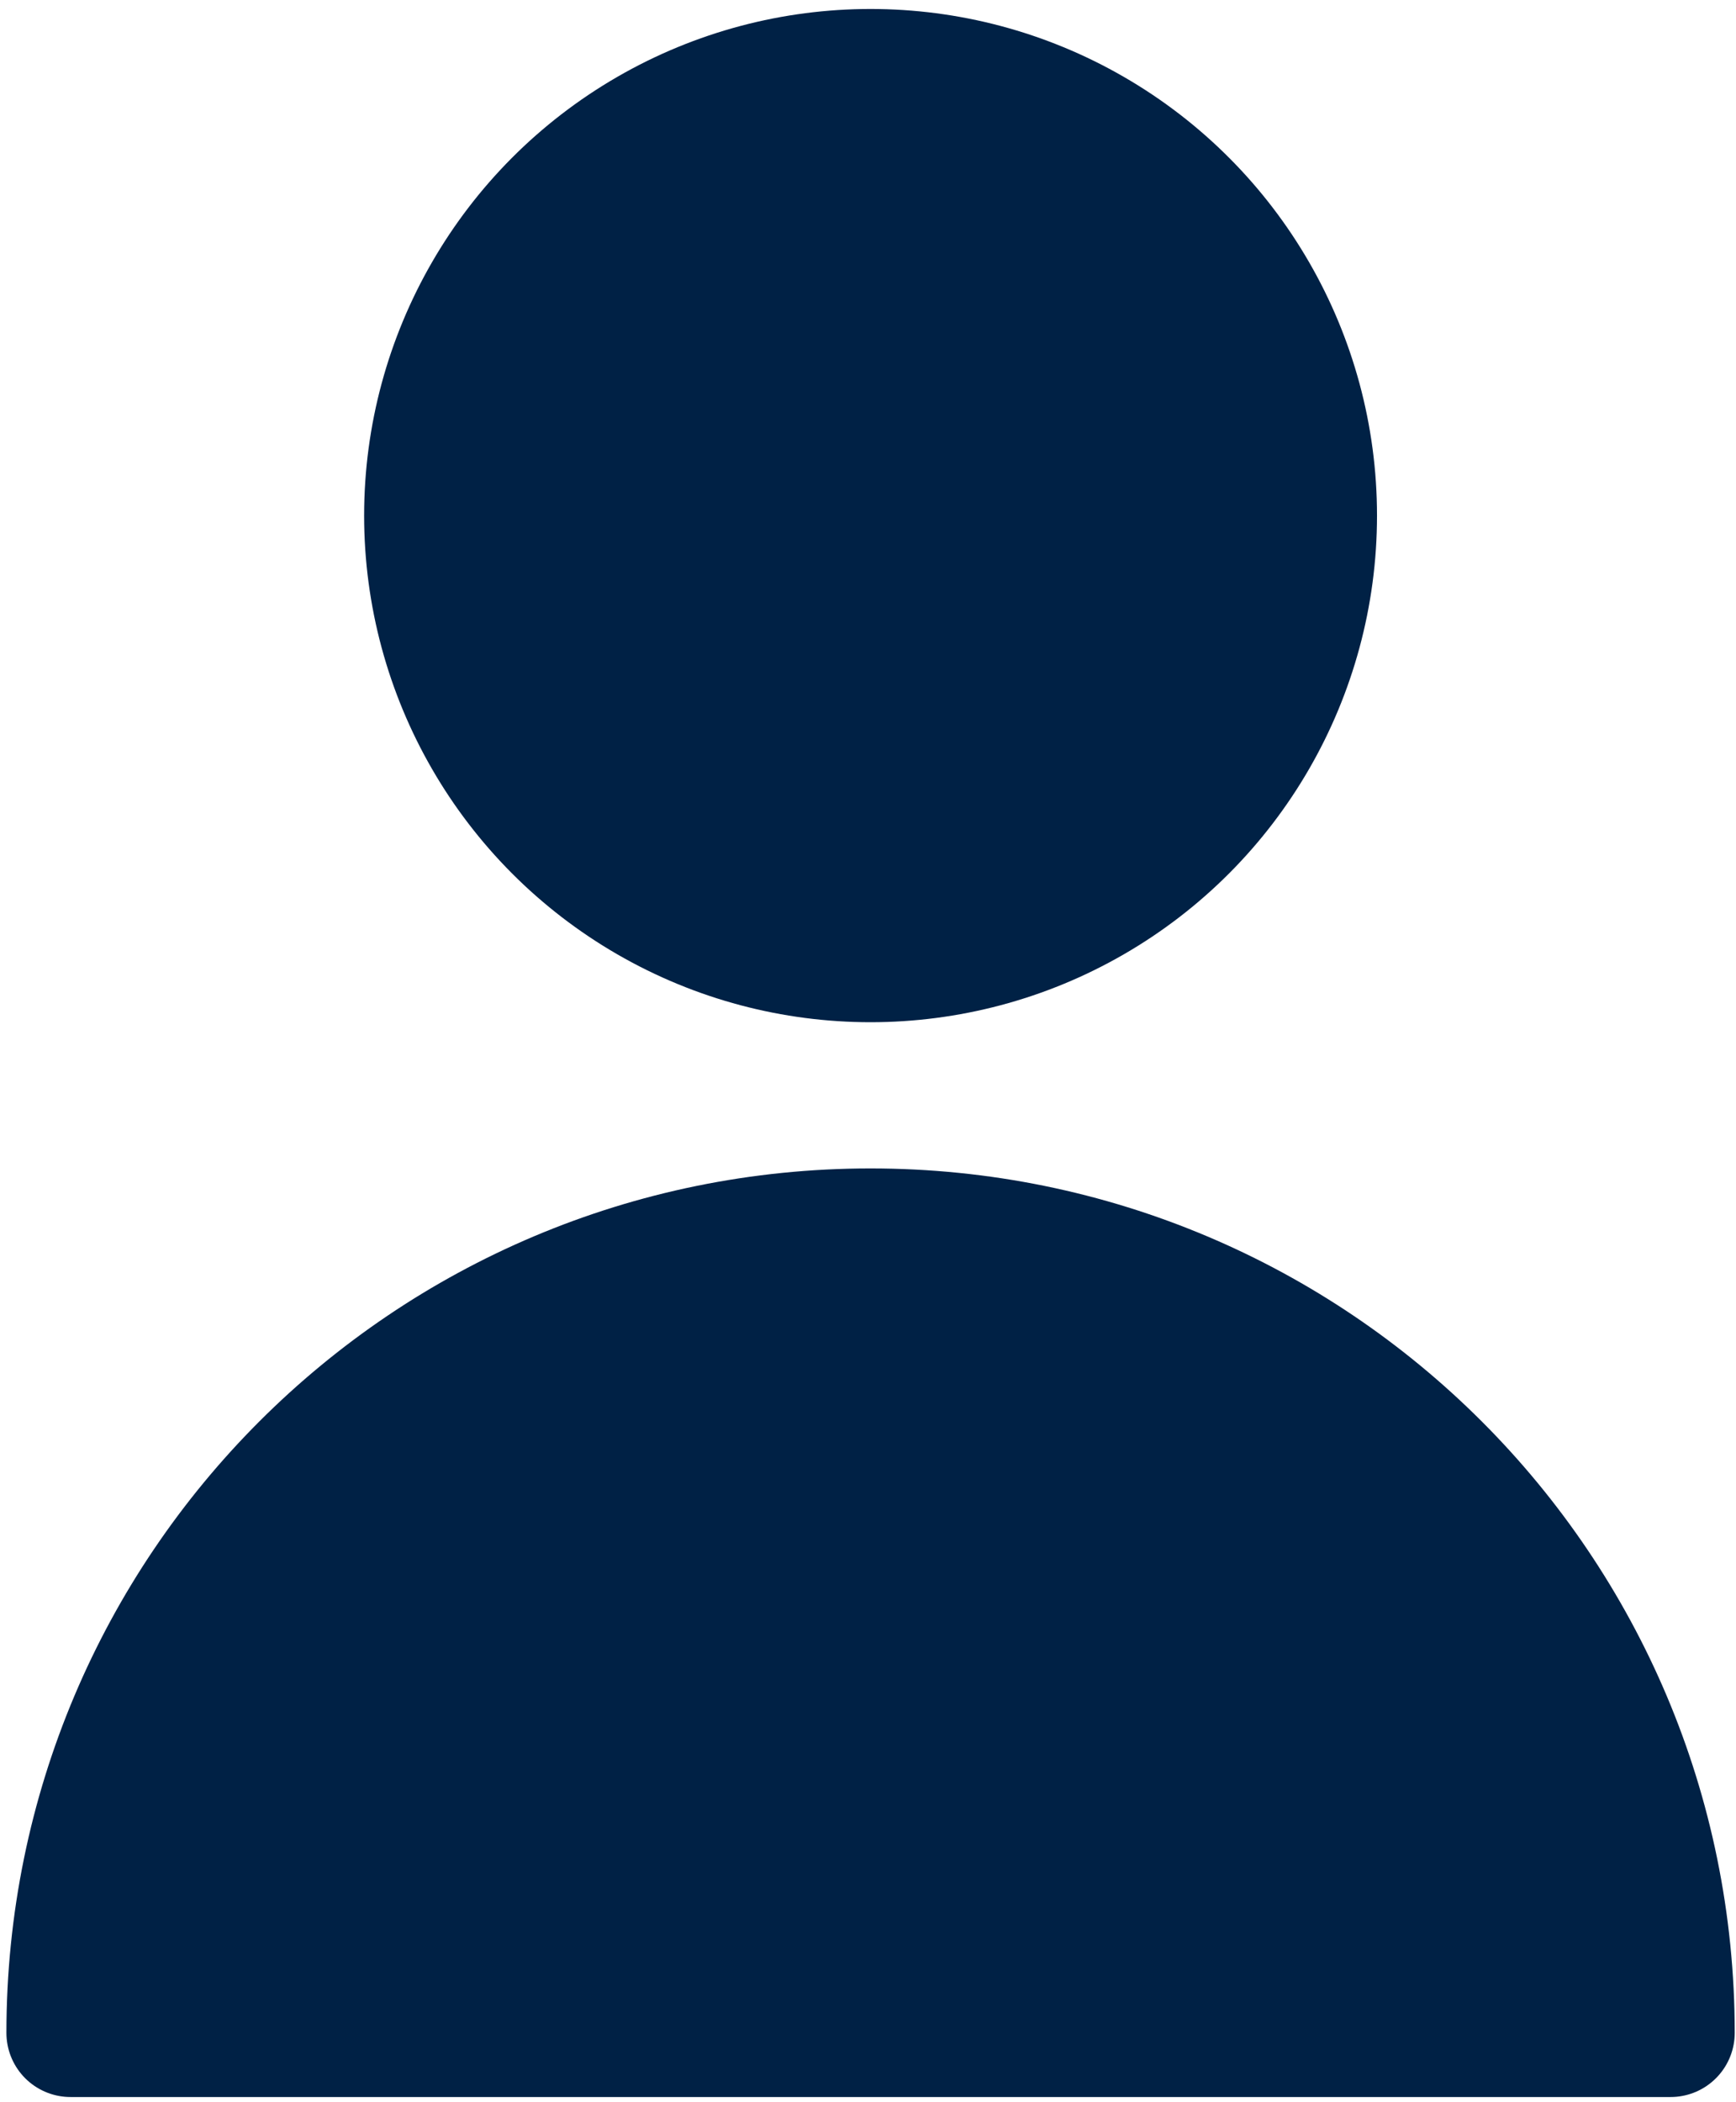 <?xml version="1.0" encoding="utf-8"?>
<!-- Generator: Adobe Illustrator 23.0.0, SVG Export Plug-In . SVG Version: 6.00 Build 0)  -->
<svg version="1.1" id="Layer_1" xmlns="http://www.w3.org/2000/svg" xmlns:xlink="http://www.w3.org/1999/xlink" x="0px" y="0px"
	 viewBox="0 0 135.4 163.9" style="enable-background:new 0 0 135.4 163.9;" xml:space="preserve">
<style type="text/css">
	.st0{fill:#002145;stroke:#002145;stroke-width:10;stroke-linecap:round;stroke-linejoin:round;stroke-miterlimit:10;}
</style>
<g>
	<circle class="st0" cx="67.9" cy="40.2" r="34.5"/>
	<path class="st0" d="M130.3,158.5c0-34.5-27.9-62.4-62.4-62.4S5.5,124,5.5,158.5H130.3z"/>
</g>
</svg>

